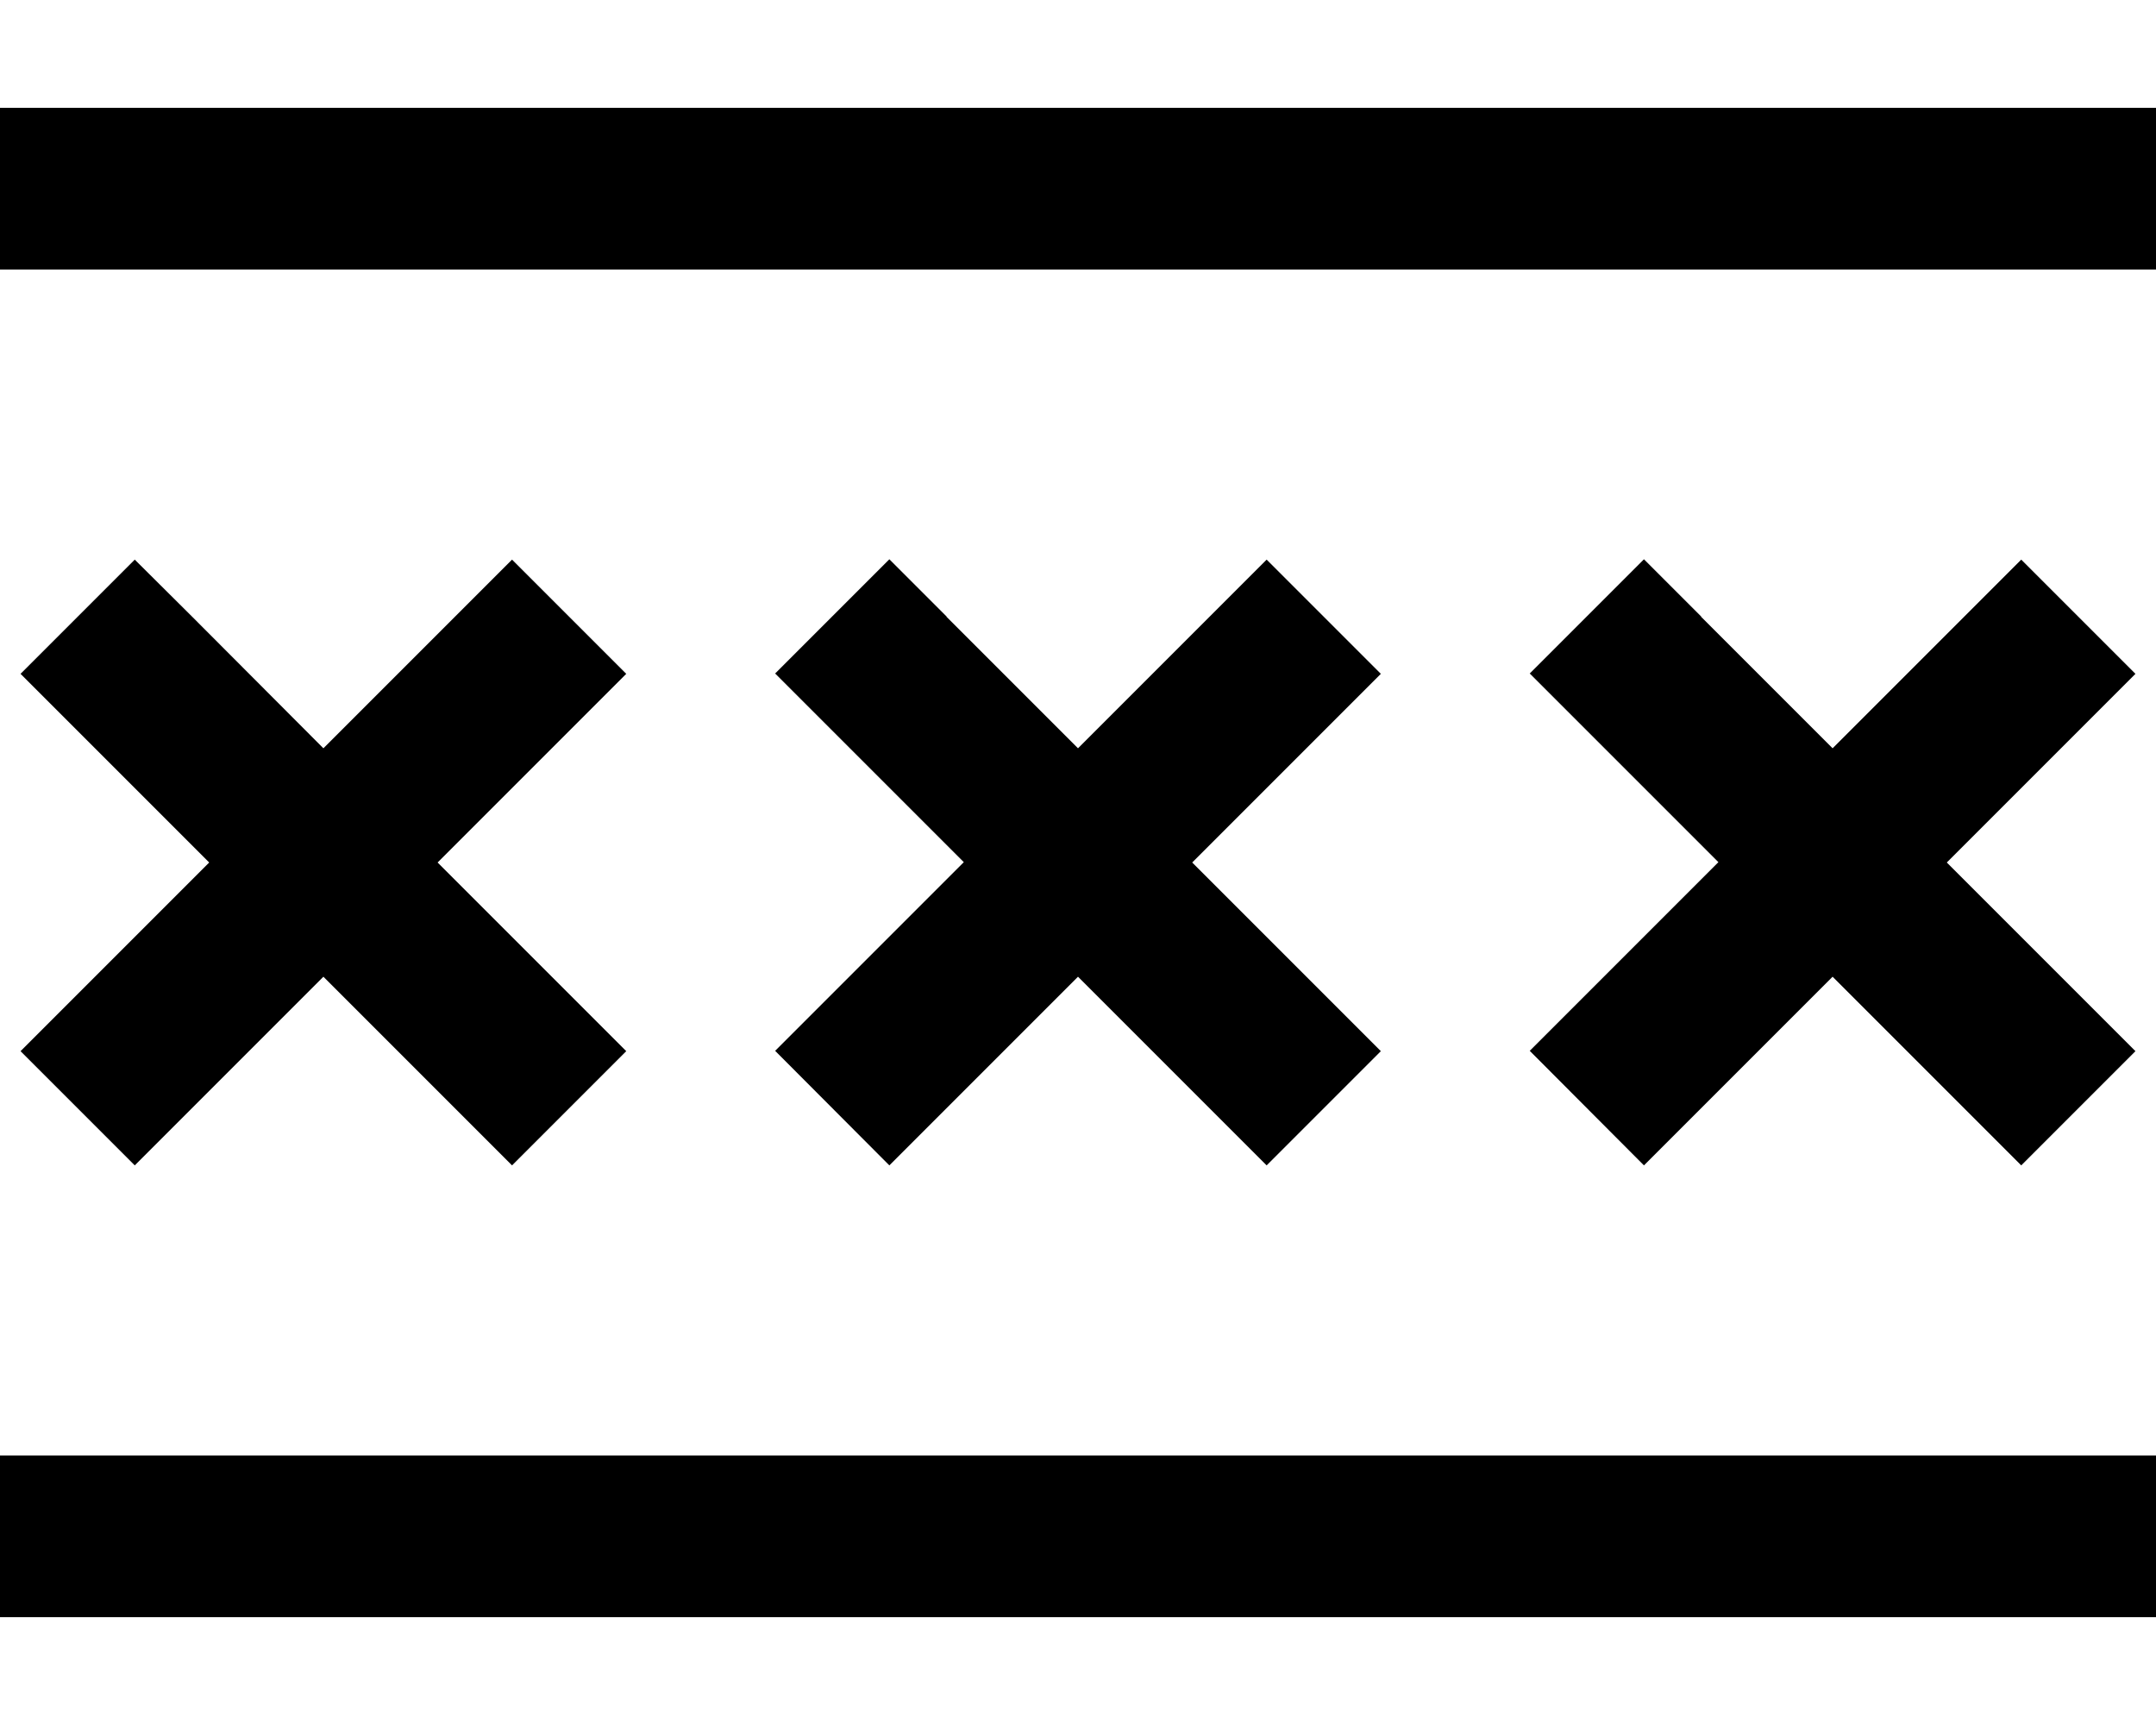 <svg xmlns="http://www.w3.org/2000/svg" viewBox="0 0 640 512"><!--! Font Awesome Pro 7.0.1 by @fontawesome - https://fontawesome.com License - https://fontawesome.com/license (Commercial License) Copyright 2025 Fonticons, Inc. --><path style="fill:currentColor;opacity:.4" d=""/><path style="fill:currentColor;opacity:1" d="M24 32l-24 0 0 48 640 0 0-48-616 0zm0 400l-24 0 0 48 640 0 0-48-616 0zM57 183L40 166.1 6.1 200c7.6 7.6 26.3 26.3 56 56-29.7 29.7-48.4 48.4-56 56L40 345.9c7.6-7.6 26.3-26.3 56-56 29.7 29.7 48.4 48.4 56 56L185.9 312c-7.6-7.6-26.3-26.3-56-56l56-56-33.9-33.9c-7.6 7.6-26.3 26.3-56 56L57 183zm224 0l-17-17-33.9 33.9 56 56c-29.7 29.7-48.4 48.4-56 56L264 345.9c7.6-7.6 26.3-26.3 56-56 29.7 29.7 48.4 48.4 56 56L409.9 312c-7.6-7.6-26.3-26.3-56-56 29.7-29.7 48.4-48.4 56-56L376 166.1c-7.6 7.6-26.3 26.3-56 56l-39-39zm224 0l-17-17-33.9 33.9c7.6 7.6 26.3 26.3 56 56-29.7 29.7-48.4 48.4-56 56L488 345.9c7.6-7.6 26.3-26.3 56-56 29.7 29.7 48.4 48.4 56 56L633.9 312c-7.6-7.6-26.3-26.3-56-56 29.7-29.7 48.4-48.4 56-56L600 166.1c-7.6 7.6-26.3 26.3-56 56l-39-39z"/></svg>